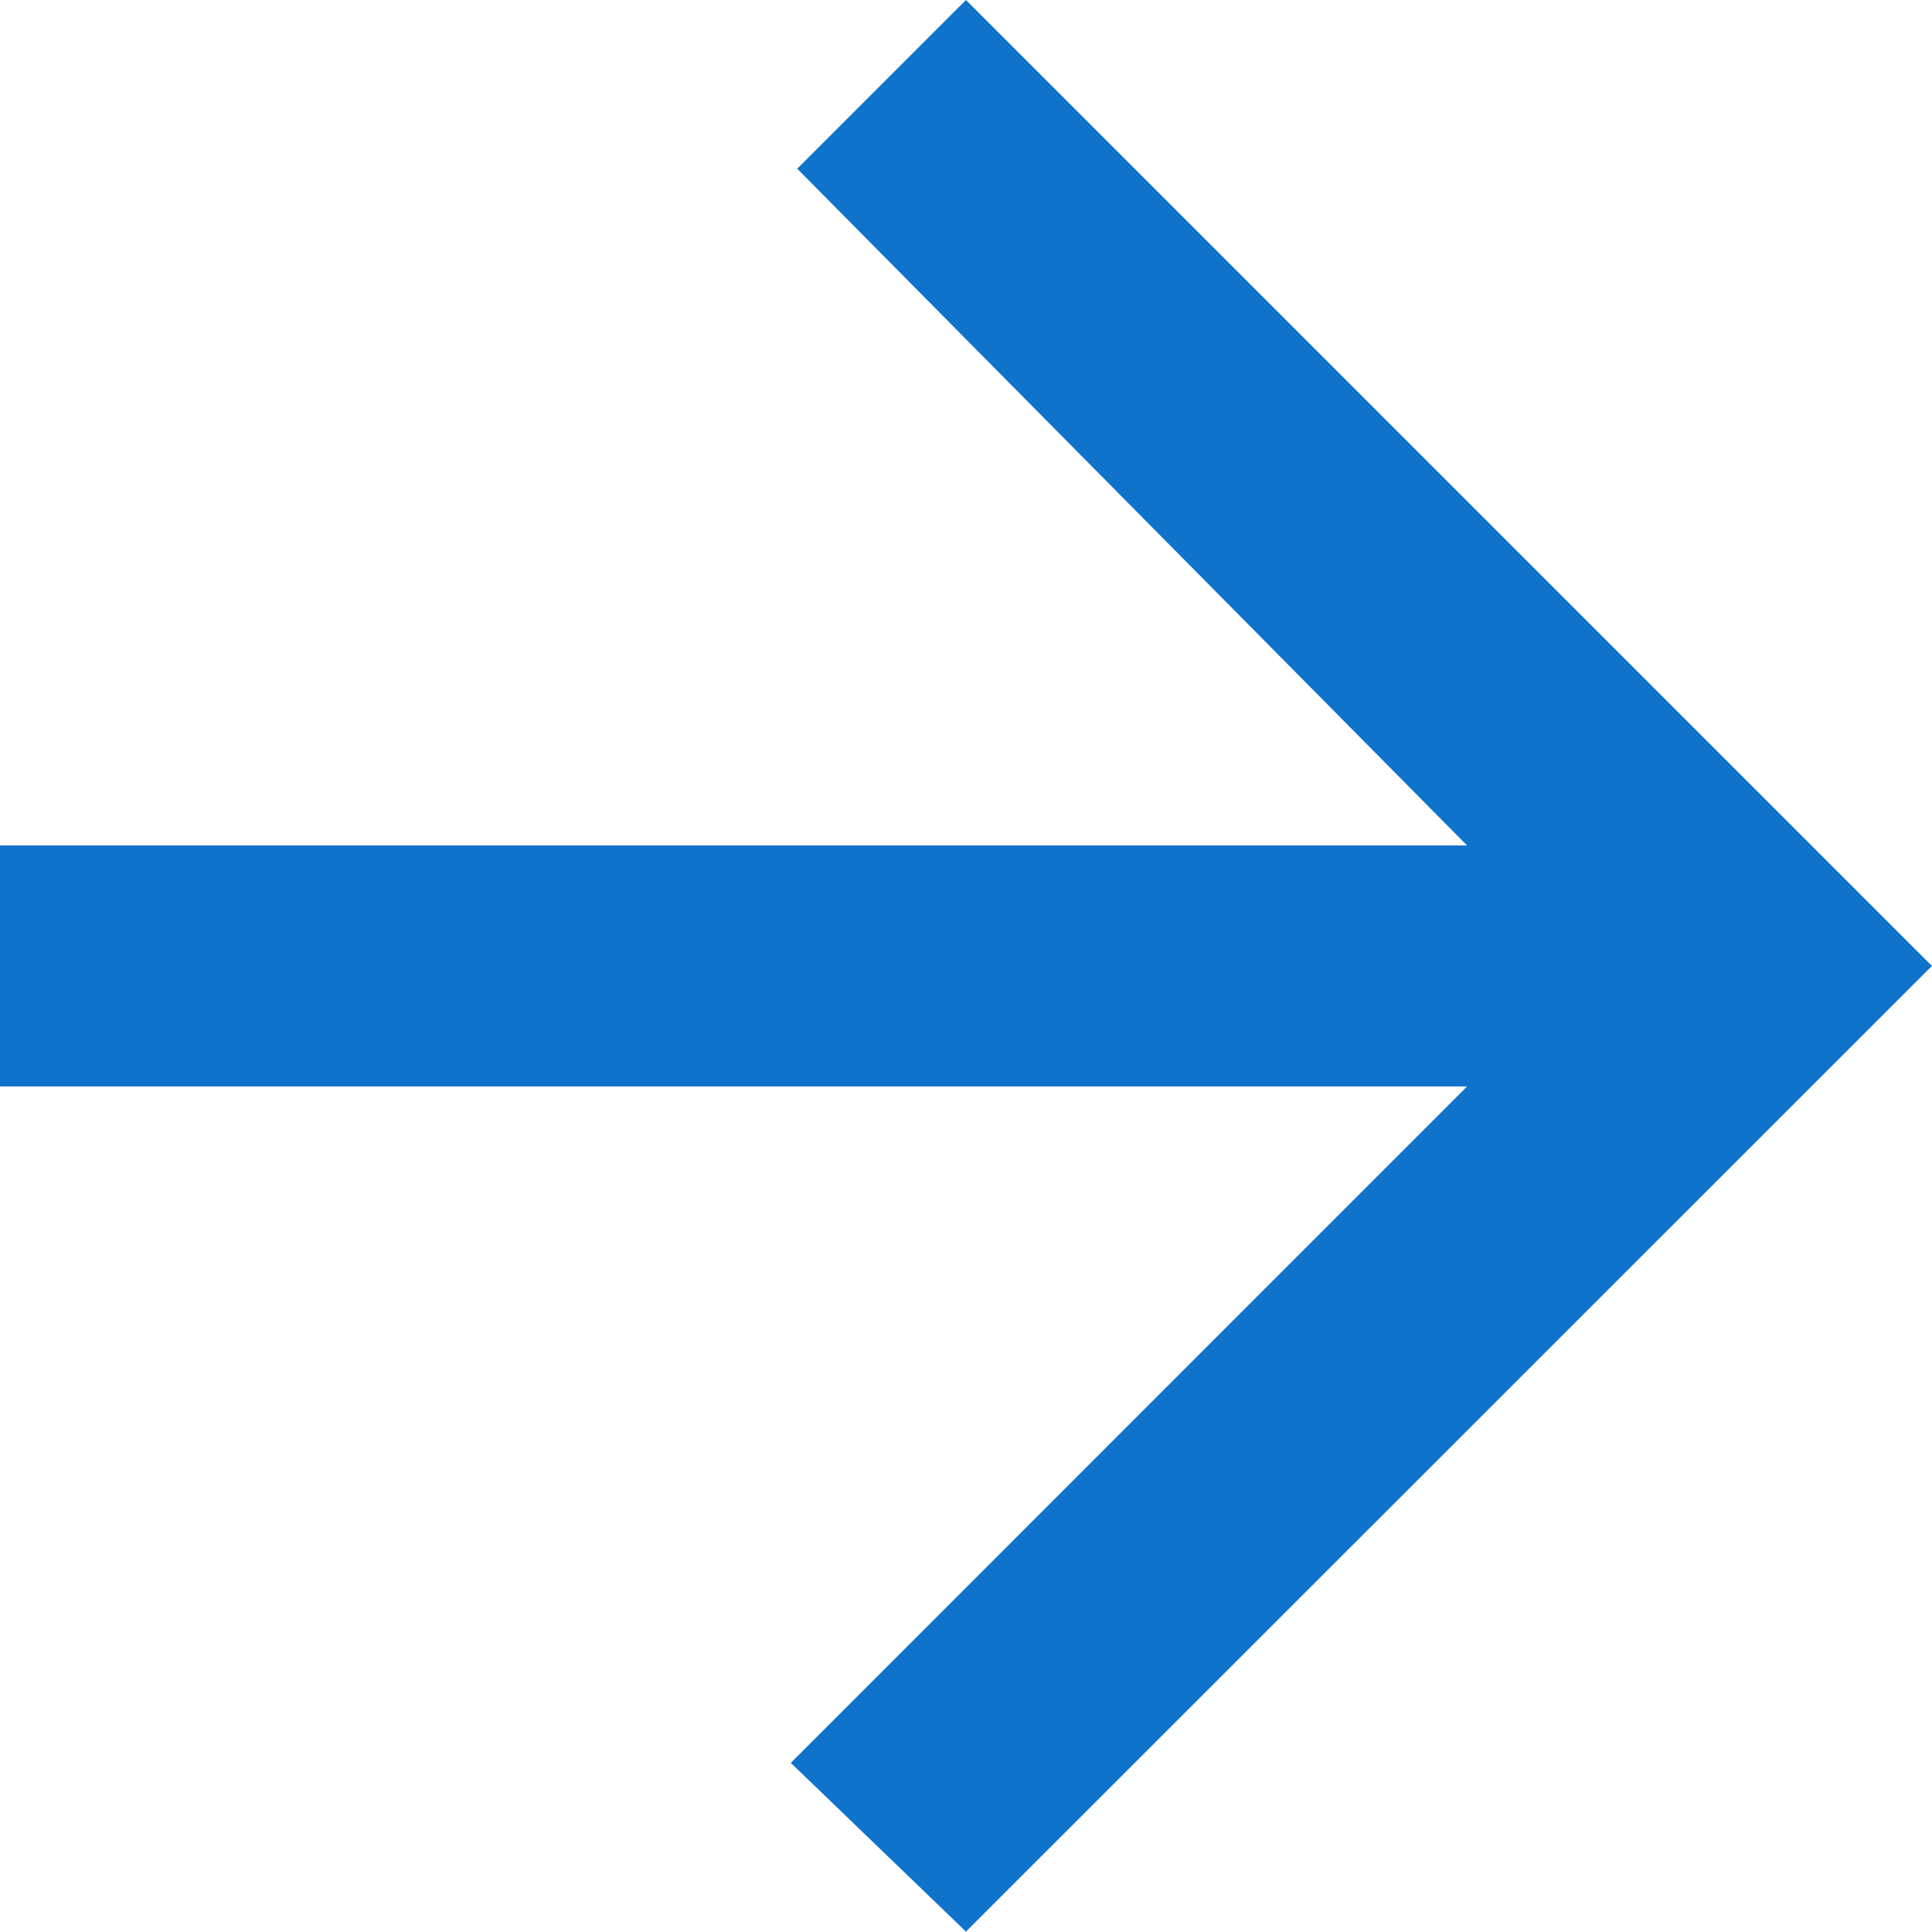 <svg height="24.047" viewBox="0 0 24.047 24.047" width="24.047" xmlns="http://www.w3.org/2000/svg"><path d="m5.977 19.5h18.26l-8.417 8.419 2.18 2.1 12.023-12.019-12.023-12.023-2.1 2.1 8.337 8.423h-18.26z" fill="#0f73cb" transform="translate(-5.977 -5.977)"/></svg>